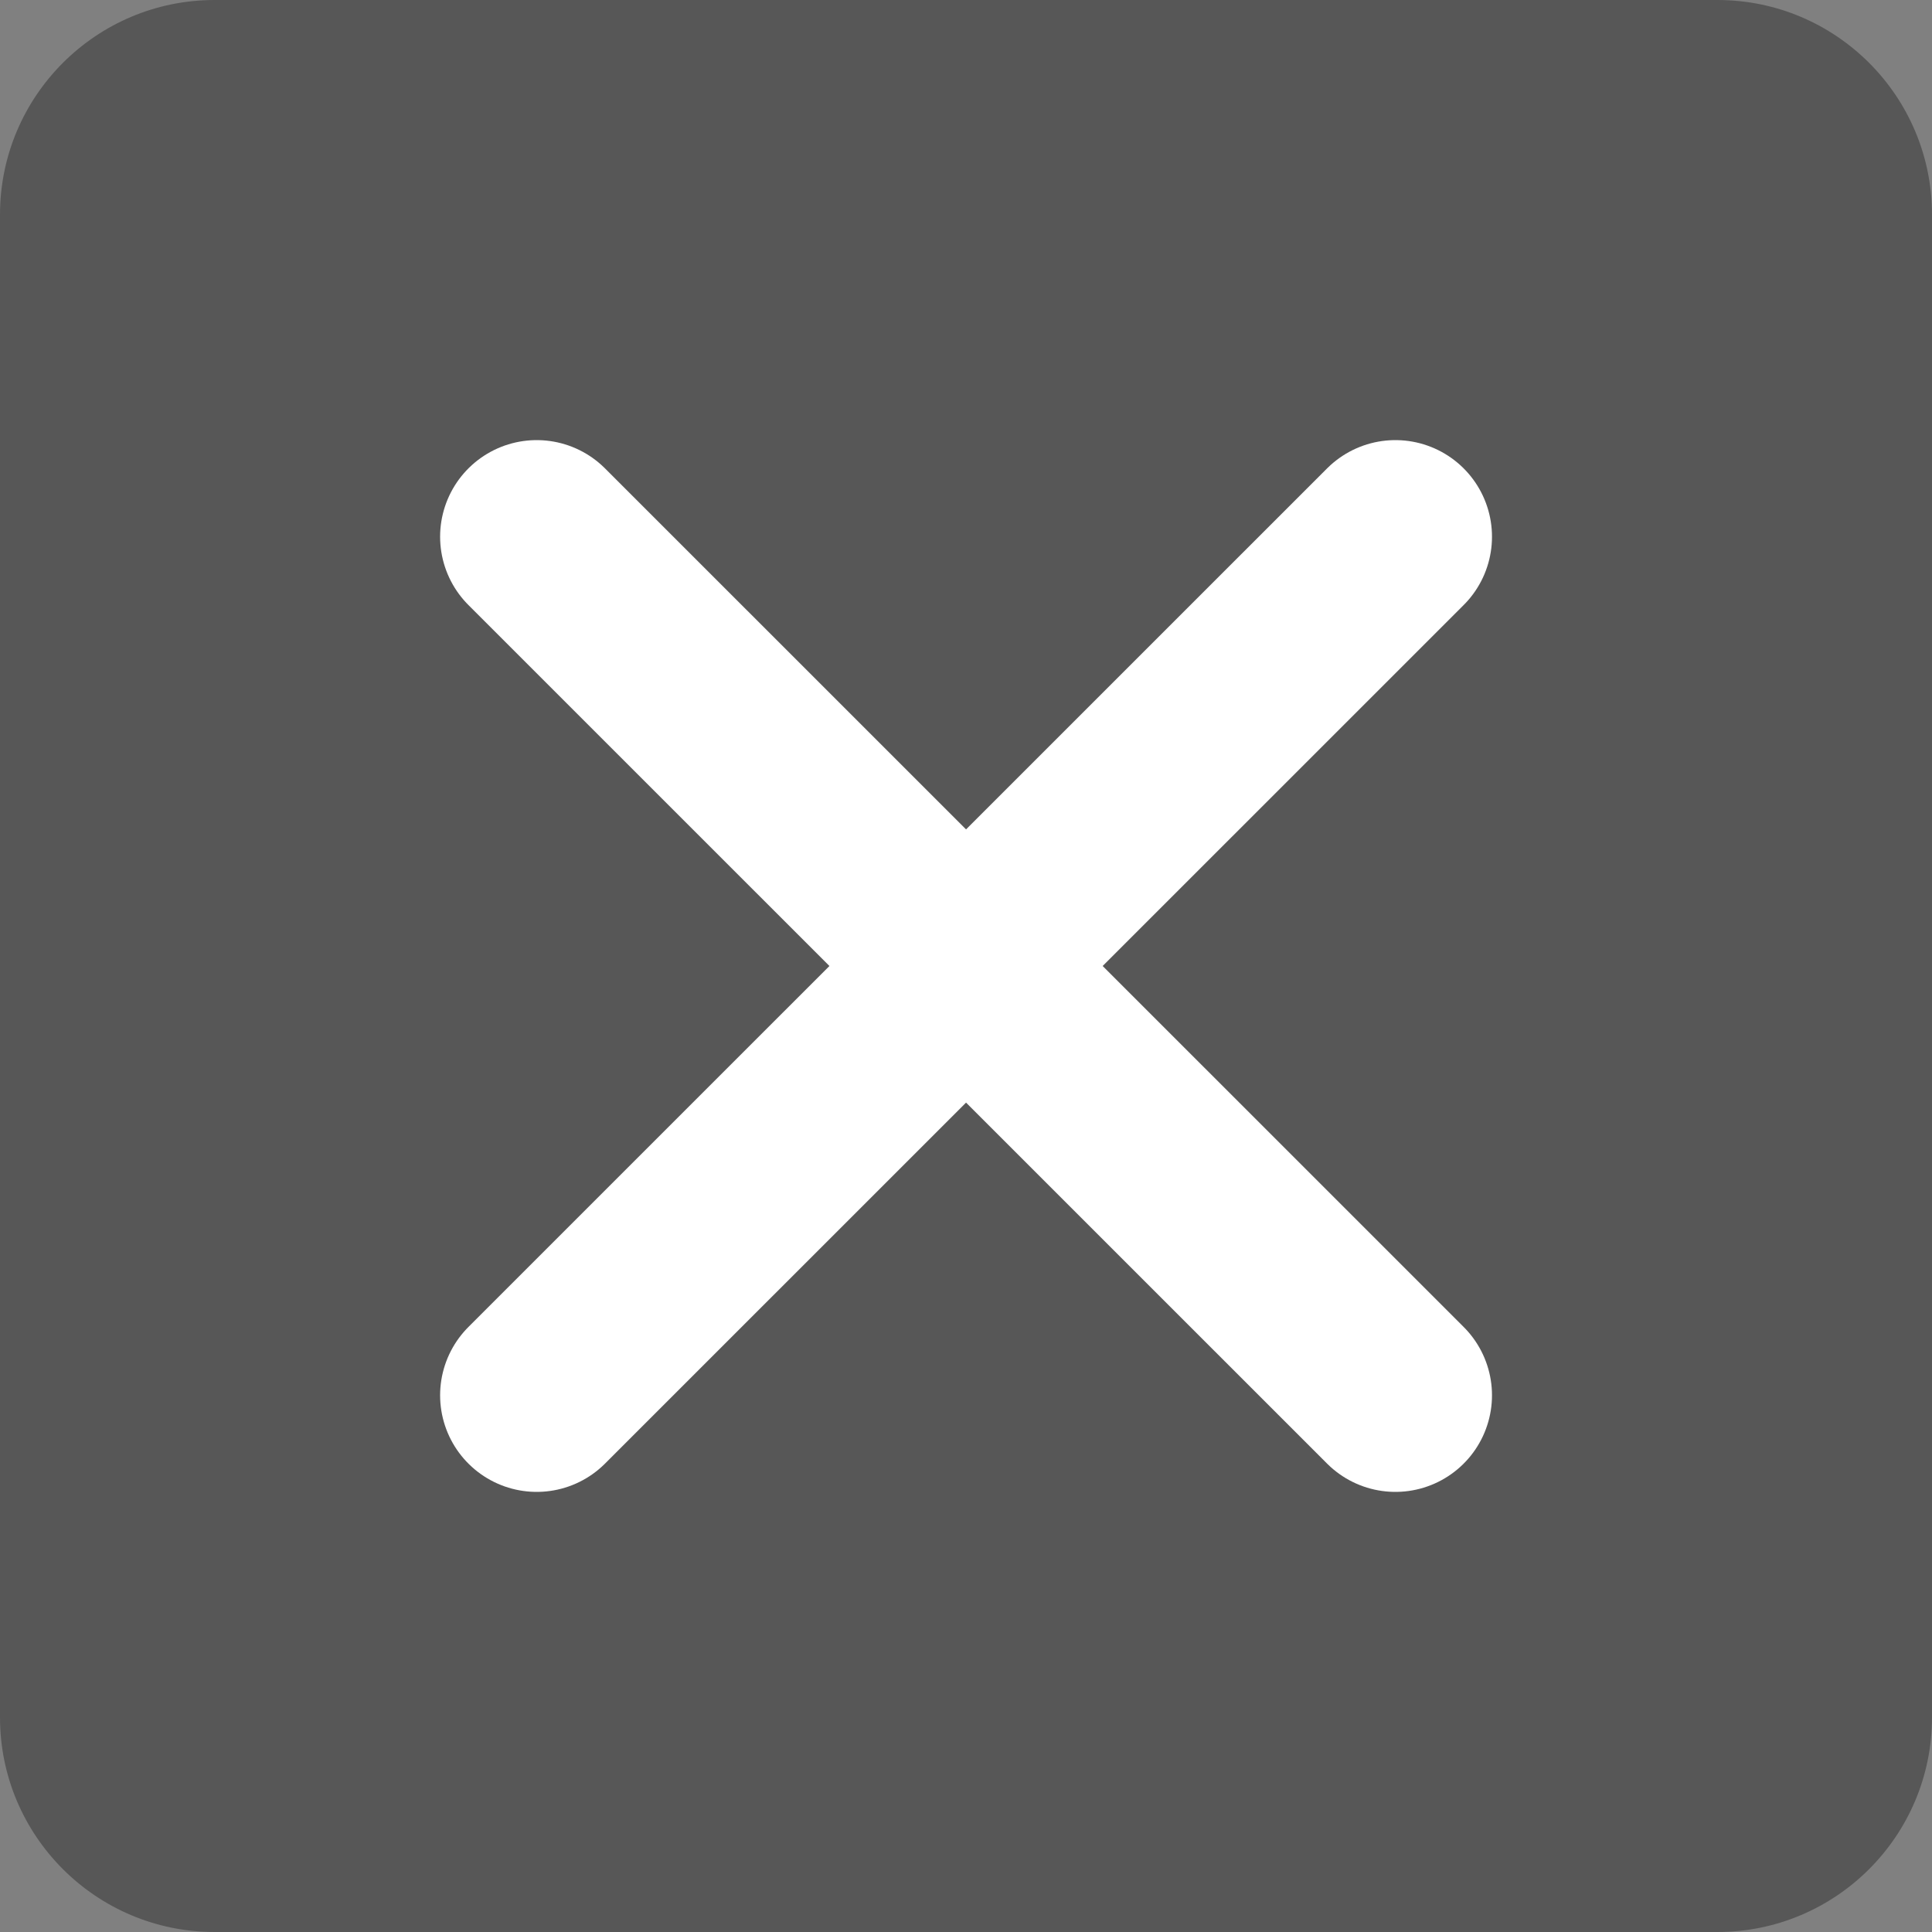 <svg width="20" height="20" viewBox="0 0 20 20" fill="none" xmlns="http://www.w3.org/2000/svg">
<rect x="0" y="0" width="20" height="20" fill="#808080" stroke="none"/>
<path d="M17.778 0H2.222C0.995 0 0 0.995 0 2.222V17.778C0 19.005 0.995 20 2.222 20H17.778C19.005 20 20 19.005 20 17.778V2.222C20 0.995 19.005 0 17.778 0Z" fill="#575757"/>
<path d="M5.556 5.556L14.445 14.444M5.556 14.444L14.445 5.556" stroke="white" stroke-width="2" stroke-linecap="round" stroke-linejoin="round"/>
</svg>

